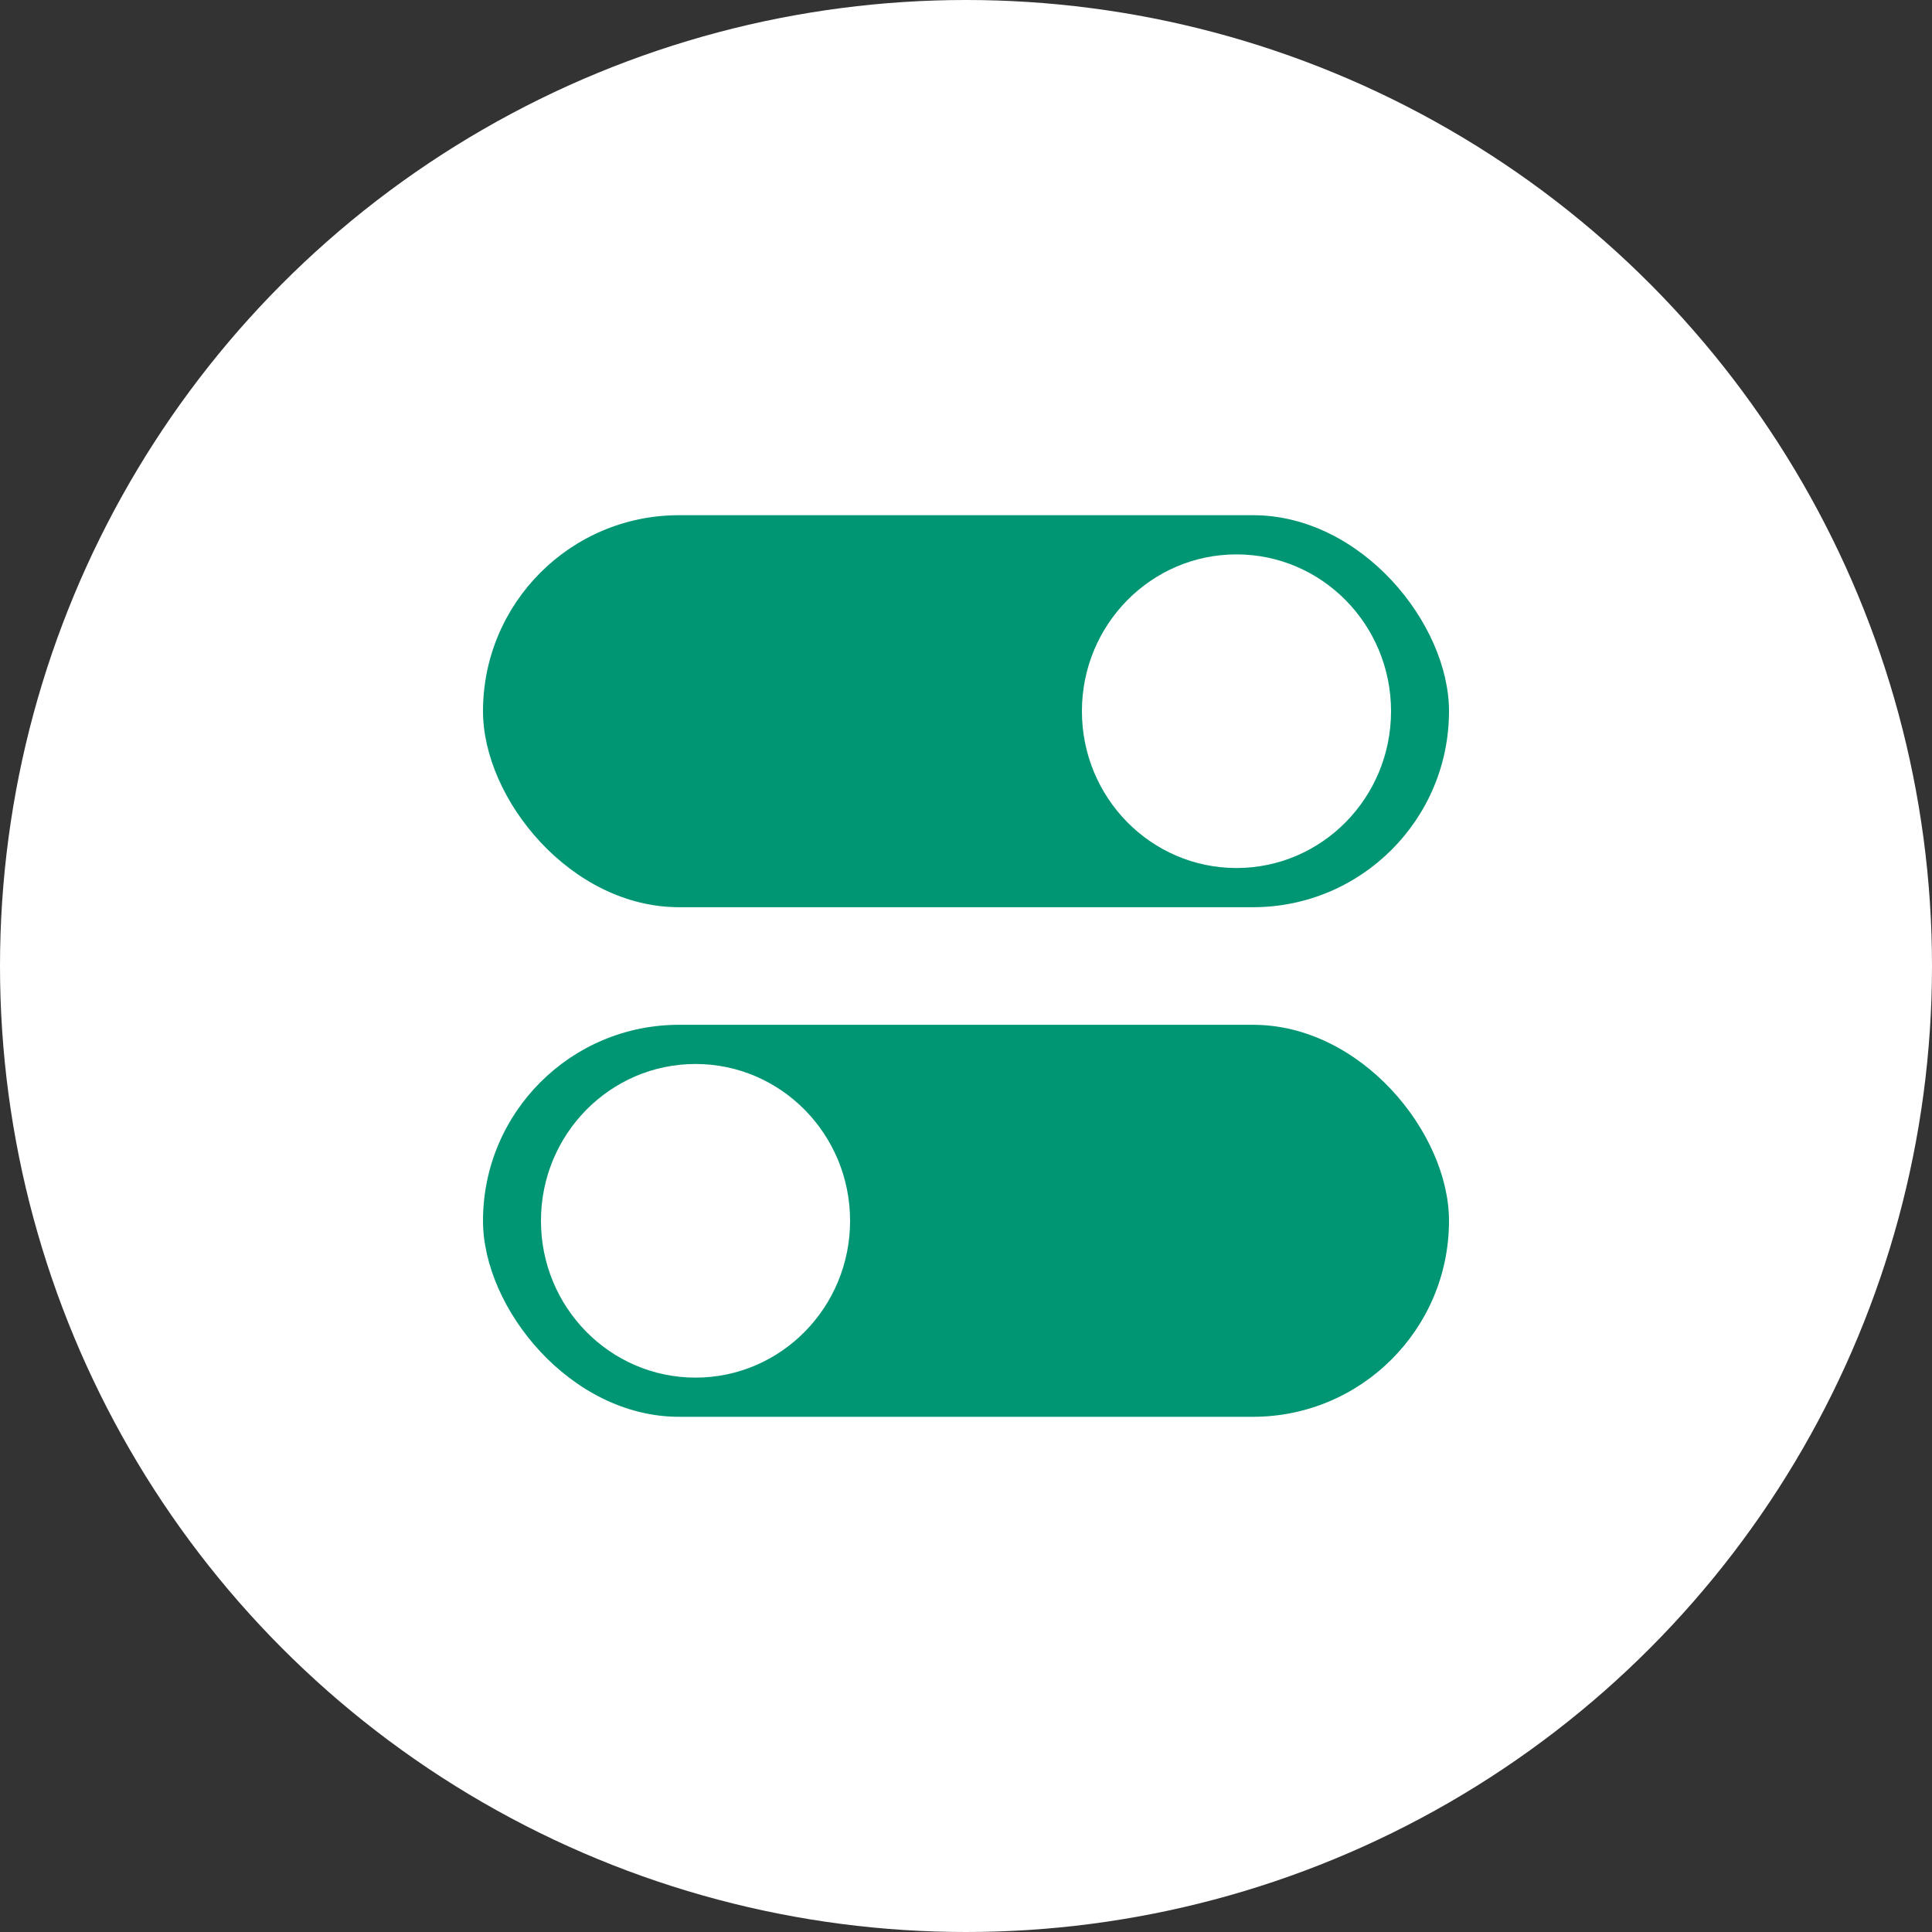 <svg width="60" height="60" viewBox="0 0 60 60" fill="none" xmlns="http://www.w3.org/2000/svg">
<rect x="0" y="0" width="60" height="60" fill="#333333" stroke="none"/>
<circle cx="30" cy="30" r="30" fill="white"/>
<rect x="15" y="16" width="30" height="12.174" rx="6.087" fill="#019673"/>
<rect x="15" y="31.826" width="30" height="12.174" rx="6.087" fill="#019673"/>
<ellipse cx="38.4" cy="22.087" rx="4.8" ry="4.87" fill="white"/>
<ellipse cx="21.6" cy="37.913" rx="4.8" ry="4.87" fill="white"/>
</svg>
